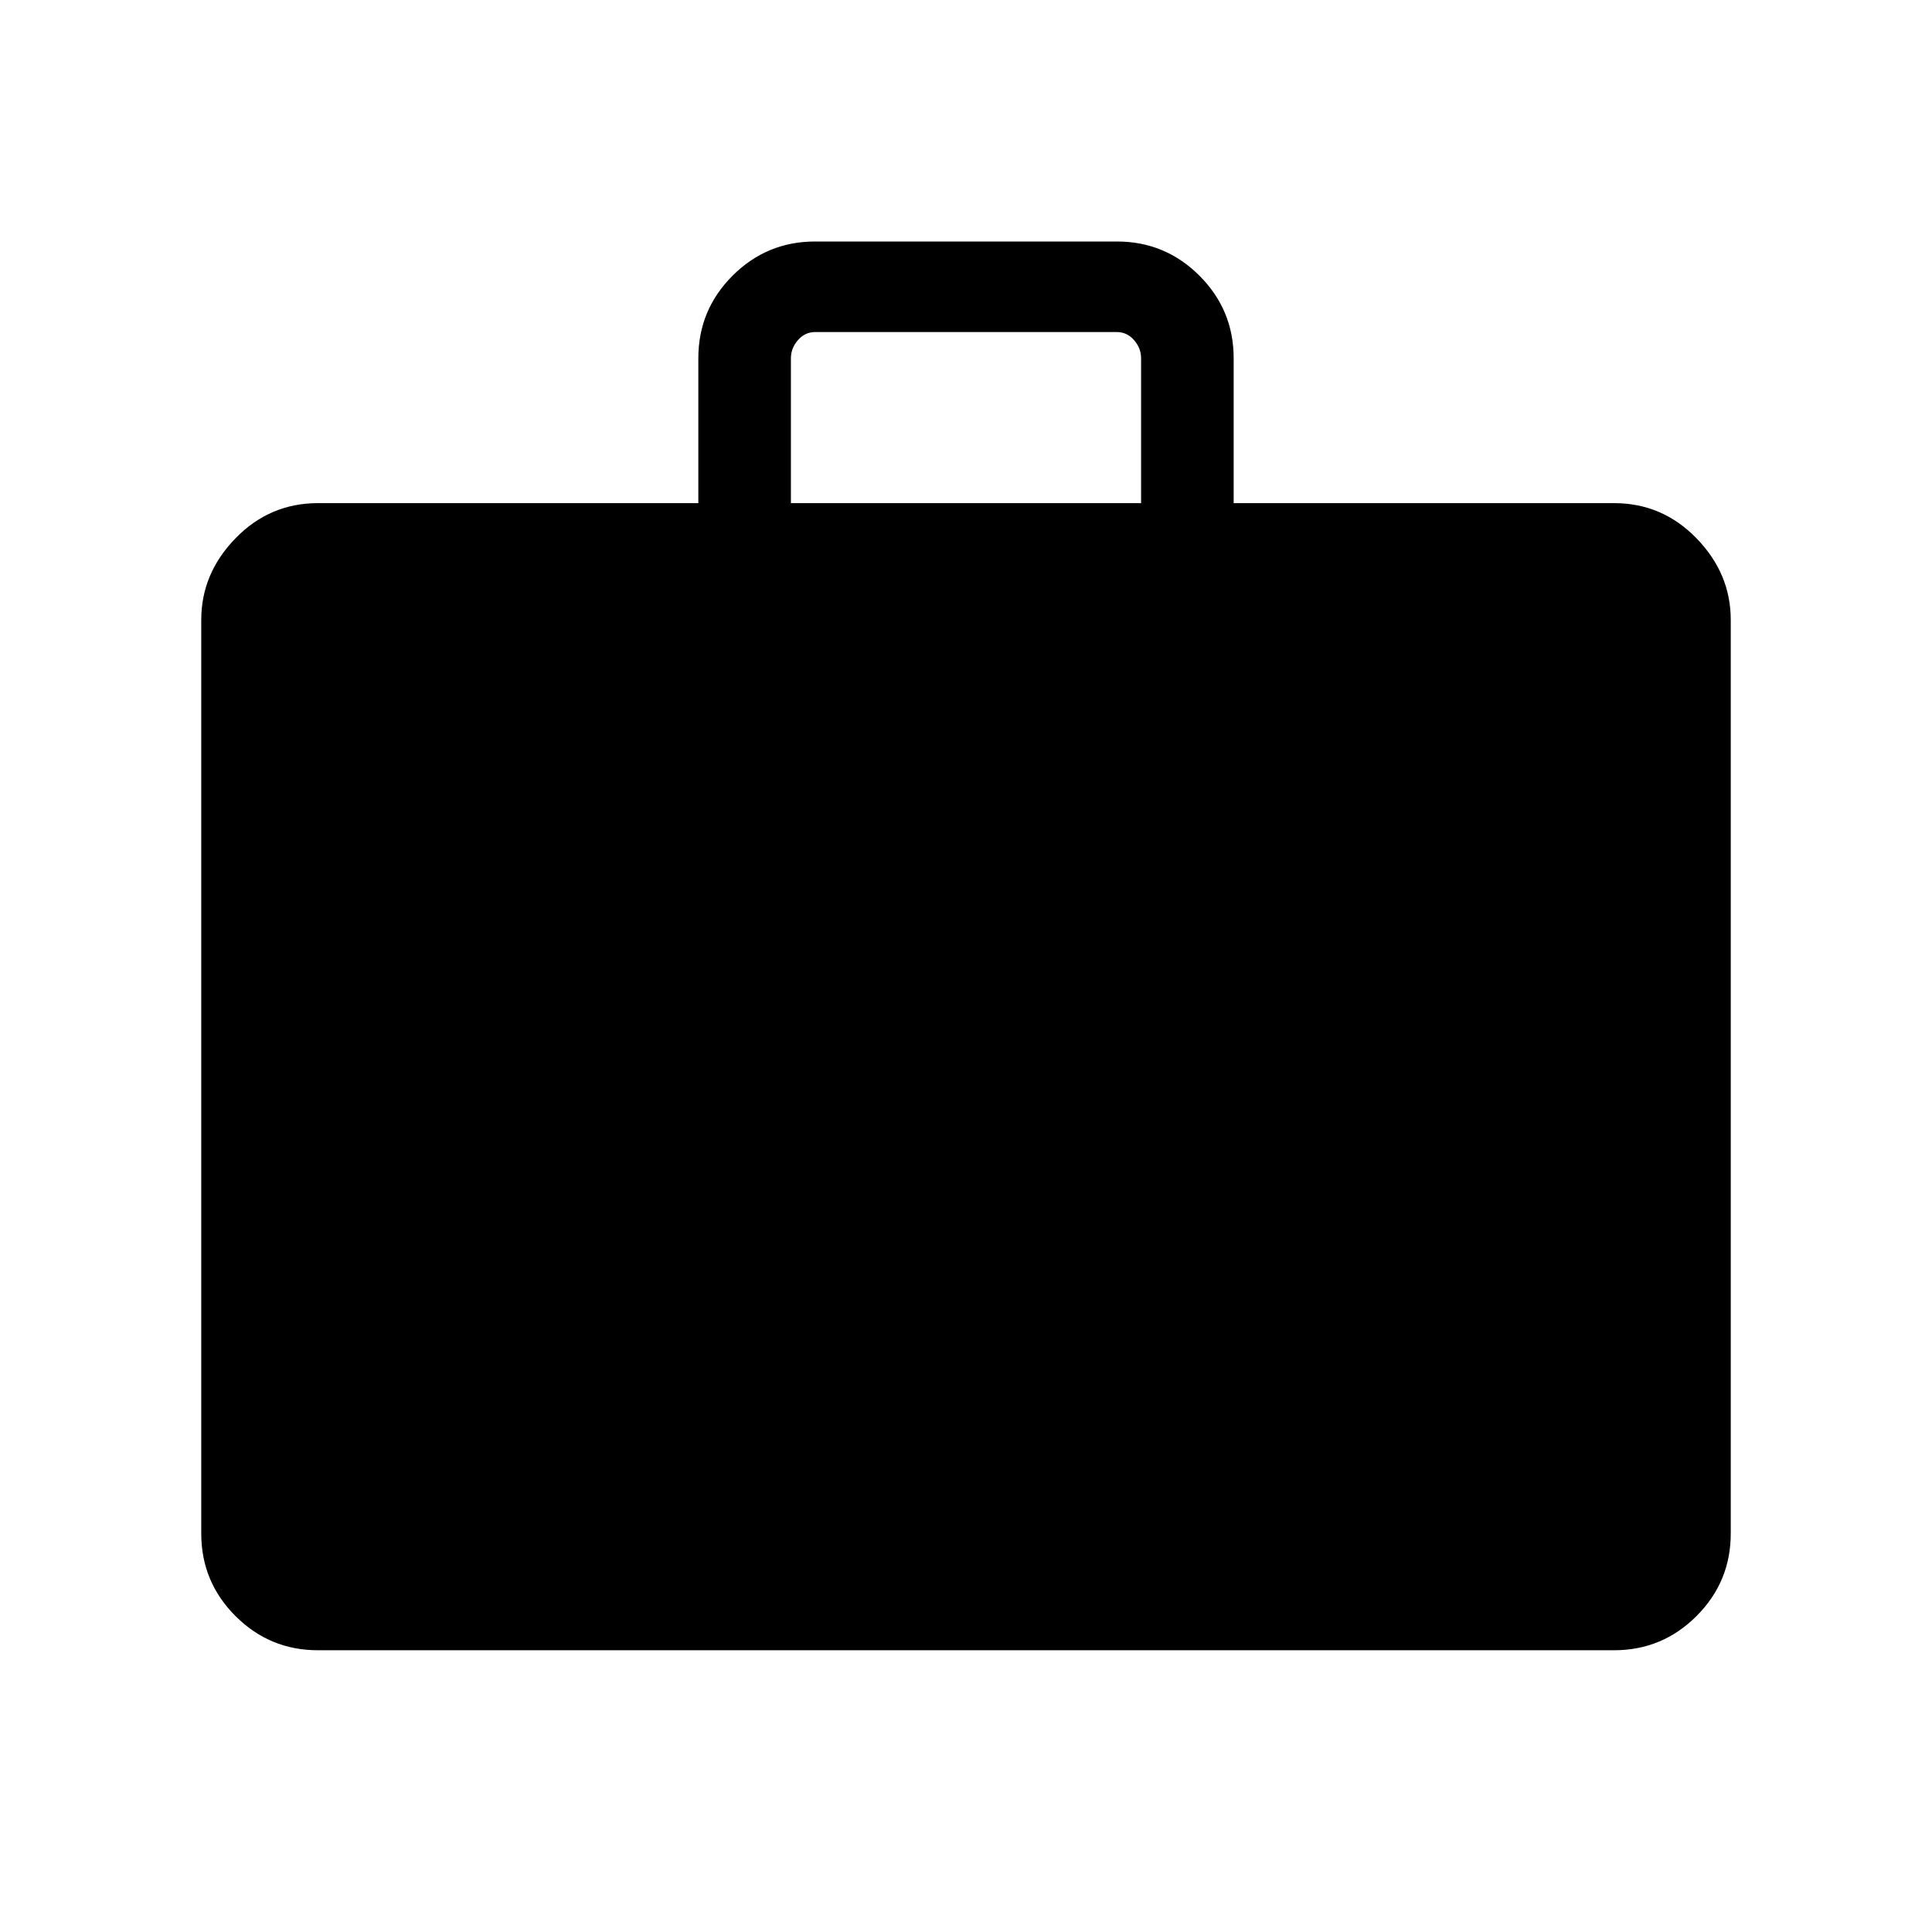 <svg xmlns="http://www.w3.org/2000/svg" height="48" width="48"><path d="M7.9 41Q6.7 41 5.85 40.15Q5 39.3 5 38.1V15.4Q5 14.25 5.85 13.375Q6.7 12.5 7.9 12.5H17.35V8.9Q17.35 7.7 18.2 6.85Q19.05 6 20.25 6H27.75Q28.95 6 29.8 6.85Q30.65 7.7 30.65 8.9V12.5H40.1Q41.3 12.5 42.15 13.375Q43 14.25 43 15.4V38.1Q43 39.3 42.15 40.15Q41.3 41 40.1 41ZM19.65 12.5H28.35V8.9Q28.35 8.65 28.175 8.45Q28 8.25 27.75 8.25H20.25Q20 8.25 19.825 8.45Q19.65 8.65 19.65 8.9Z"/></svg>